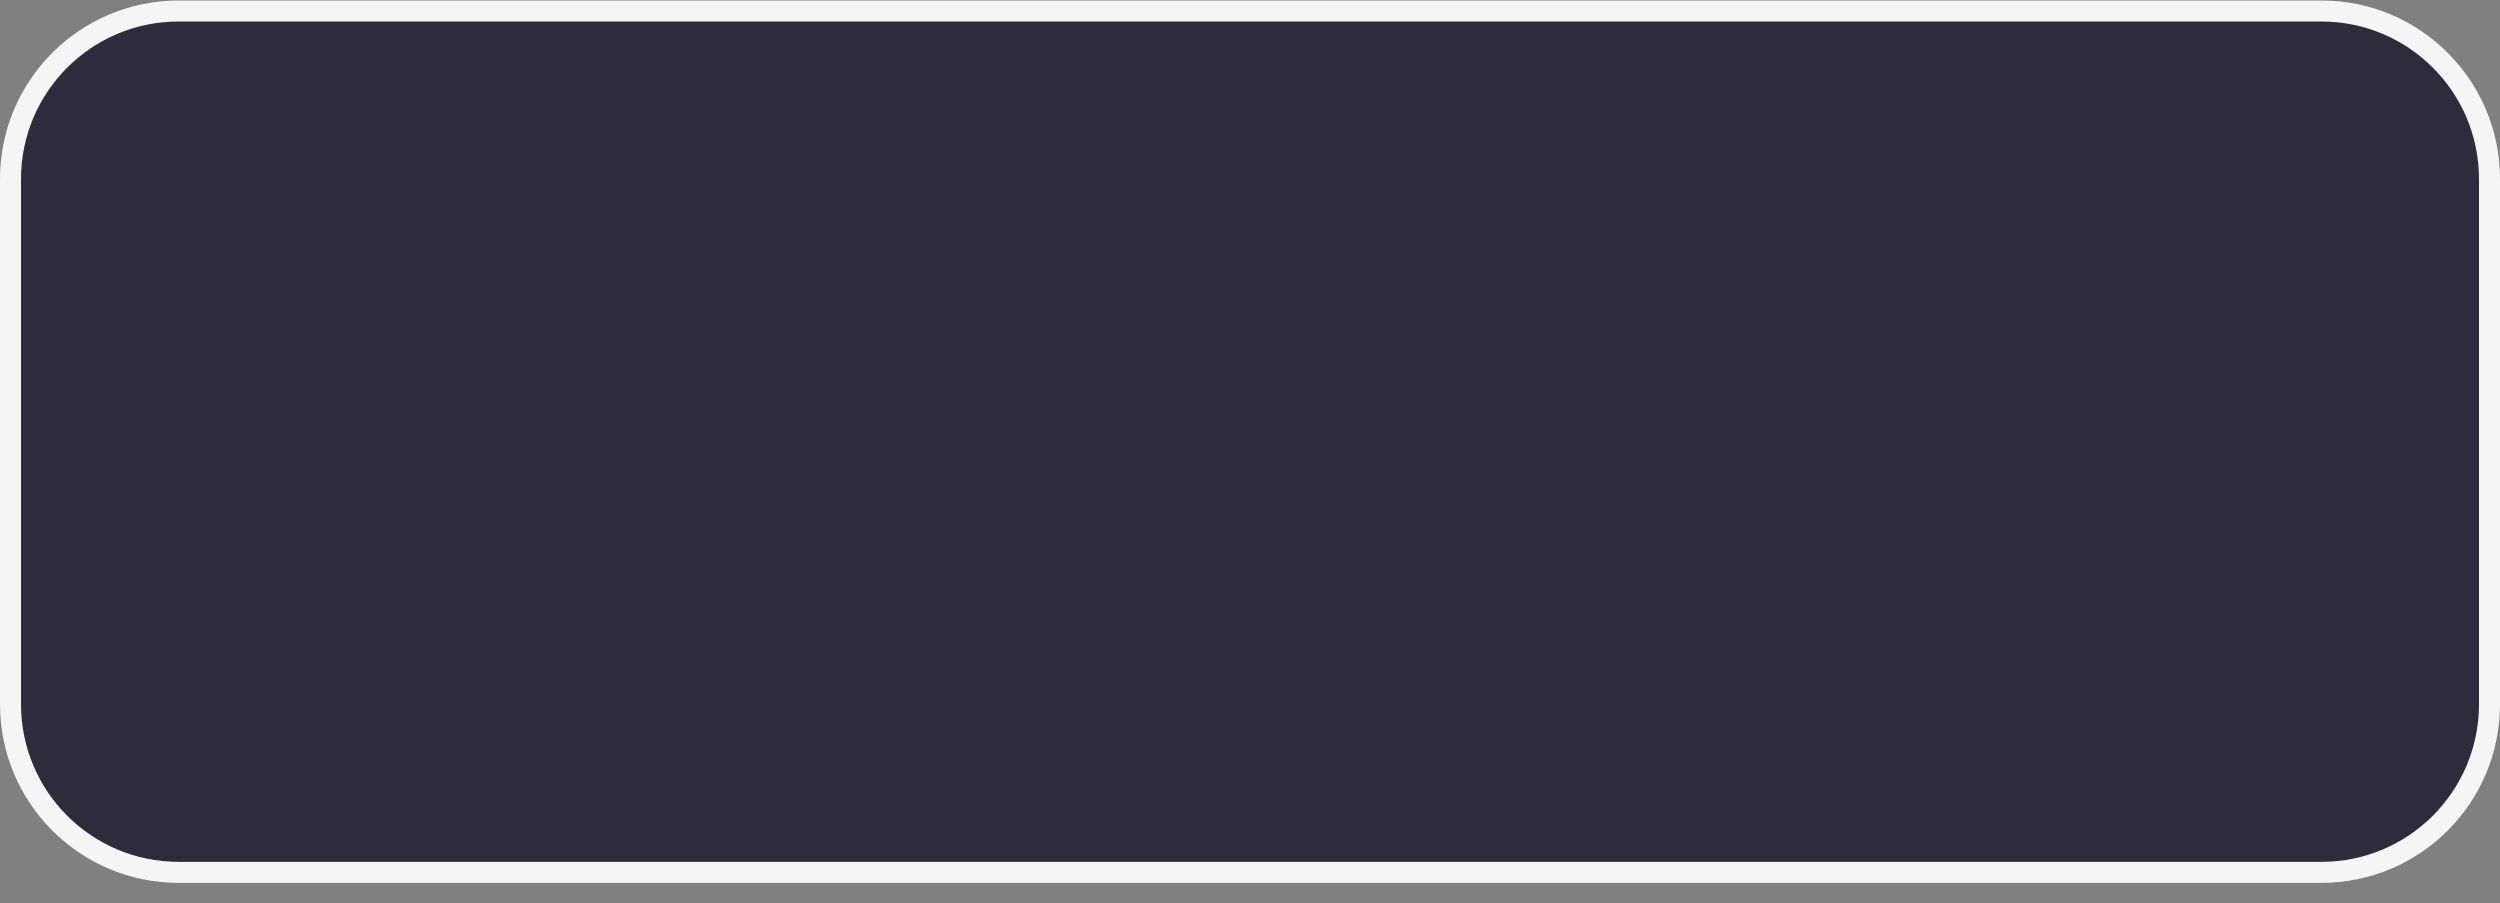 <svg width="119" height="43" viewBox="0 0 119 43" fill="none" xmlns="http://www.w3.org/2000/svg">
<rect x="0" y="0" width="119" height="43" fill="#808080" stroke="none"/>
<path d="M0.5 8.524C0.5 4.106 4.082 0.524 8.5 0.524H110.5C114.918 0.524 118.5 4.106 118.5 8.524V33.524C118.5 37.942 114.918 41.524 110.5 41.524H8.5C4.082 41.524 0.5 37.942 0.5 33.524V8.524Z" fill="#2D2B3C" stroke="#F5F5F5" stroke-miterlimit="2.858" stroke-linejoin="bevel"/>
</svg>
